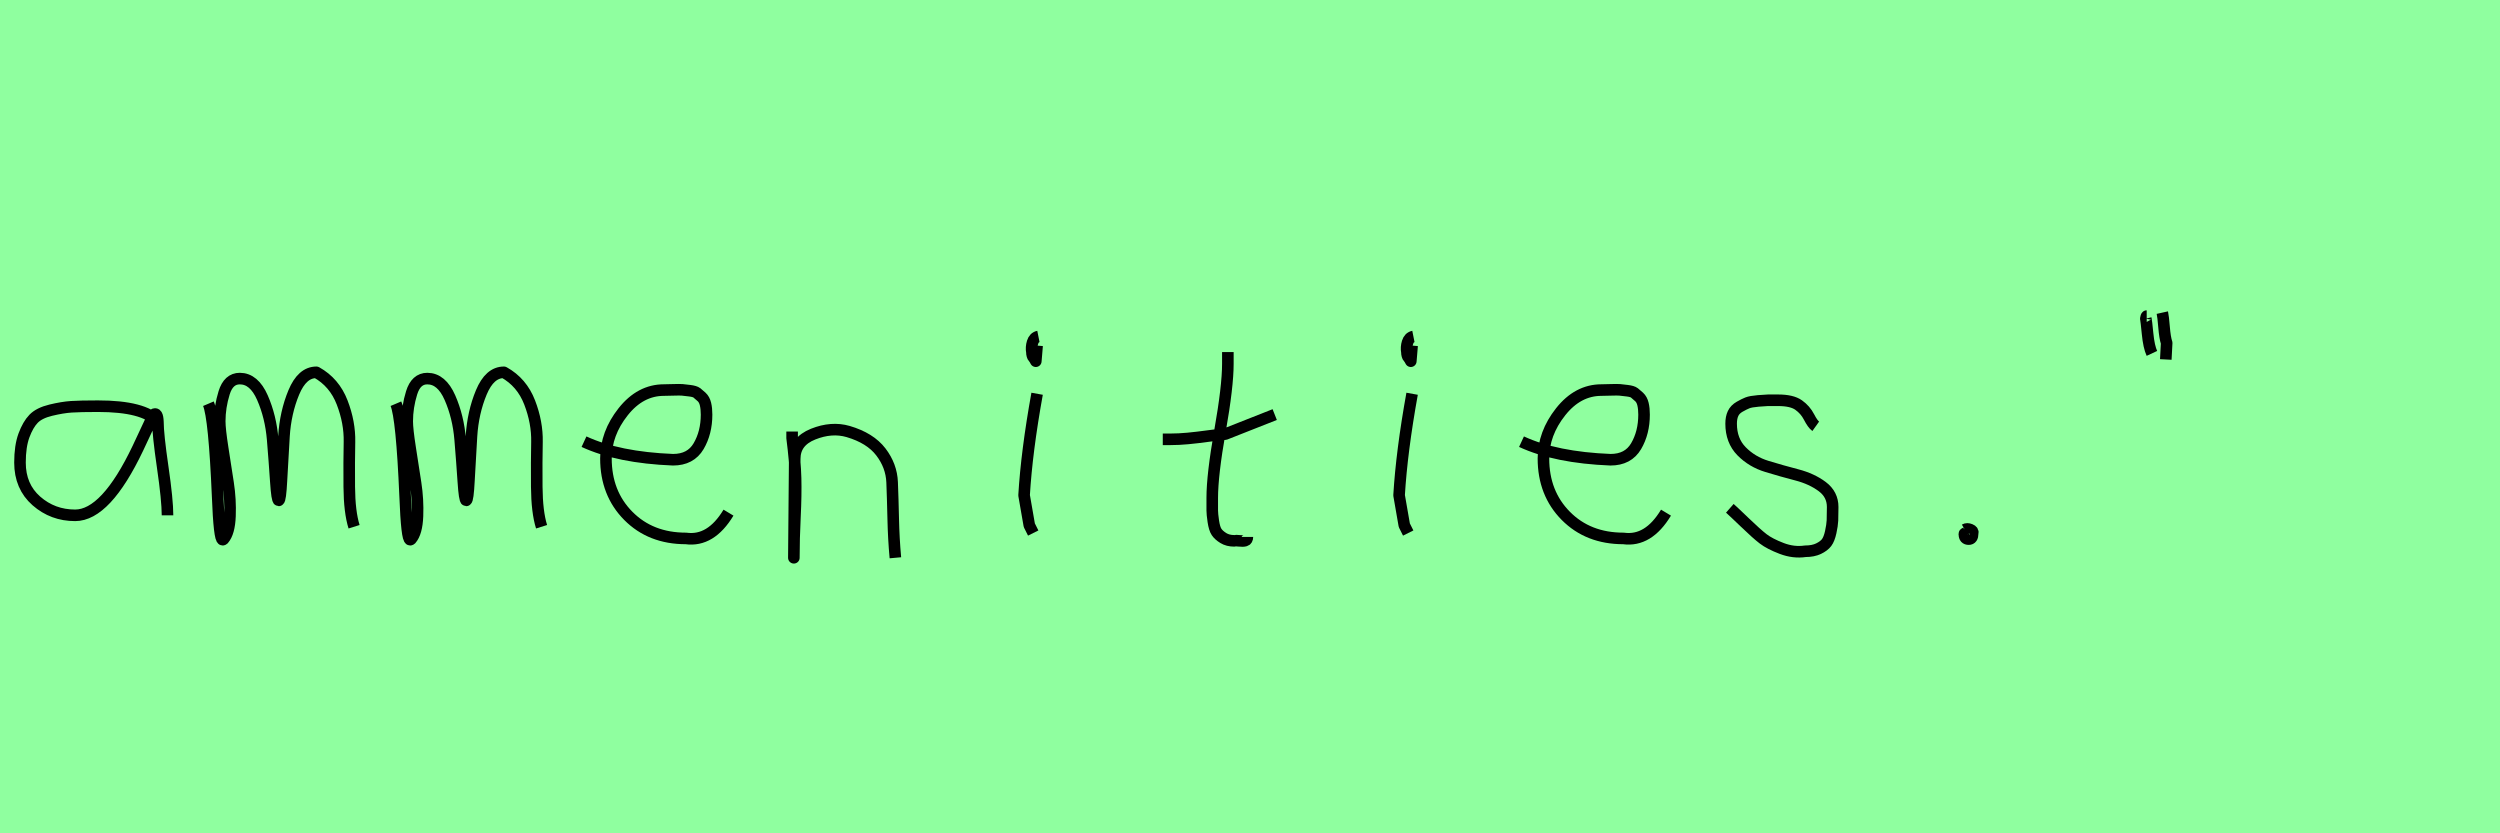 <?xml version="1.0" encoding="utf-8" standalone="no"?>
<!DOCTYPE svg PUBLIC "-//W3C//DTD SVG 1.1//EN"
  "http://www.w3.org/Graphics/SVG/1.1/DTD/svg11.dtd">
<svg xmlns:xlink="http://www.w3.org/1999/xlink" width="216pt" height="72pt" viewBox="0 0 216 72" xmlns="http://www.w3.org/2000/svg" version="1.1">
 <defs>
  <style type="text/css">*{stroke-linejoin: round; stroke-linecap: butt}</style>
 </defs>
 <g id="figure_1">
  <g id="patch_1">
   <path d="M 0 72 
L 216 72 
L 216 0 
L 0 0 
z
" style="fill: #8fff9f"/>
  </g>
  <g id="axes_1">
   <g id="patch_2">
    <path d="M 13.644 36.442 
Q 12.435 35.095 8.463 35.095 
Q 6.943 35.095 6.166 35.146 
Q 5.388 35.198 4.387 35.44 
Q 3.385 35.682 2.901 36.183 
Q 2.418 36.684 2.072 37.616 
Q 1.727 38.549 1.727 39.965 
Q 1.727 42.037 3.143 43.281 
Q 4.559 44.524 6.494 44.524 
Q 9.154 44.524 11.917 38.721 
Q 13.264 35.855 13.264 35.82 
Q 13.609 35.578 13.644 36.442 
Q 13.644 37.513 14.058 40.362 
Q 14.473 43.212 14.473 44.524 
" clip-path="url(#p780f4a44ce)" style="fill: none; stroke: #000000; stroke-linejoin: miter"/>
   </g>
  </g>
  <g id="axes_2">
   <g id="patch_3">
    <path d="M 18.008 34.88 
Q 18.514 36.073 18.804 42.871 
Q 18.948 46.632 19.238 46.632 
Q 19.274 46.632 19.31 46.596 
Q 19.816 46.017 19.87 44.589 
Q 19.925 43.161 19.708 41.75 
Q 19.491 40.34 19.238 38.713 
Q 18.984 37.086 18.984 36.399 
Q 18.984 35.169 19.364 33.94 
Q 19.744 32.71 20.72 32.71 
Q 21.95 32.71 22.673 34.355 
Q 23.396 36.001 23.559 37.972 
Q 23.721 39.942 23.83 41.588 
Q 23.938 43.233 24.083 43.233 
Q 24.228 43.233 24.318 41.497 
Q 24.408 39.762 24.535 37.7 
Q 24.662 35.639 25.385 33.903 
Q 26.108 32.168 27.337 32.168 
Q 28.892 33.036 29.561 34.771 
Q 30.23 36.507 30.194 38.189 
Q 30.158 39.87 30.176 42.058 
Q 30.194 44.245 30.592 45.511 
" clip-path="url(#p38cd67154d)" style="fill: none; stroke: #000000; stroke-linejoin: miter"/>
   </g>
  </g>
  <g id="axes_3">
   <g id="patch_4">
    <path d="M 34.208 34.88 
Q 34.714 36.073 35.004 42.871 
Q 35.148 46.632 35.438 46.632 
Q 35.474 46.632 35.51 46.596 
Q 36.016 46.017 36.07 44.589 
Q 36.125 43.161 35.908 41.75 
Q 35.691 40.34 35.438 38.713 
Q 35.184 37.086 35.184 36.399 
Q 35.184 35.169 35.564 33.94 
Q 35.944 32.71 36.92 32.71 
Q 38.15 32.71 38.873 34.355 
Q 39.596 36.001 39.759 37.972 
Q 39.921 39.942 40.03 41.588 
Q 40.138 43.233 40.283 43.233 
Q 40.428 43.233 40.518 41.497 
Q 40.608 39.762 40.735 37.7 
Q 40.862 35.639 41.585 33.903 
Q 42.308 32.168 43.538 32.168 
Q 45.092 33.036 45.761 34.771 
Q 46.43 36.507 46.394 38.189 
Q 46.358 39.87 46.376 42.058 
Q 46.394 44.245 46.792 45.511 
" clip-path="url(#p59239949a2)" style="fill: none; stroke: #000000; stroke-linejoin: miter"/>
   </g>
  </g>
  <g id="axes_4">
   <g id="patch_5">
    <path d="M 50.458 38.161 
Q 53.43 39.536 58.149 39.721 
Q 59.672 39.721 60.36 38.551 
Q 61.047 37.381 61.047 35.82 
Q 61.047 35.3 60.954 34.91 
Q 60.861 34.52 60.62 34.297 
Q 60.378 34.074 60.211 33.944 
Q 60.044 33.814 59.598 33.758 
Q 59.152 33.702 58.948 33.684 
Q 58.744 33.665 58.168 33.684 
Q 57.592 33.702 57.369 33.702 
Q 55.325 33.702 53.839 35.578 
Q 52.353 37.455 52.353 39.61 
Q 52.353 42.62 54.285 44.57 
Q 56.217 46.521 59.264 46.521 
Q 61.419 46.818 62.942 44.292 
" clip-path="url(#p0c1609c238)" style="fill: none; stroke: #000000; stroke-linejoin: miter"/>
   </g>
  </g>
  <g id="axes_5">
   <g id="patch_6">
    <path d="M 68.439 37.282 
L 68.439 37.844 
Q 68.701 39.869 68.739 41.312 
Q 68.776 42.756 68.682 44.668 
Q 68.589 46.58 68.589 48.192 
L 68.664 39.644 
Q 68.664 38.144 70.257 37.507 
Q 71.85 36.87 73.275 37.282 
Q 75.187 37.844 76.105 39.044 
Q 77.024 40.244 77.08 41.668 
Q 77.136 43.093 77.174 44.818 
Q 77.211 46.542 77.361 48.192 
" clip-path="url(#pd9eef945dc)" style="fill: none; stroke: #000000; stroke-linejoin: miter"/>
   </g>
  </g>
  <g id="axes_6">
   <g id="patch_7">
    <path d="M 89.719 29.072 
Q 89.344 29.147 89.212 29.578 
Q 89.081 30.009 89.156 30.421 
Q 89.156 30.571 89.194 30.703 
Q 89.231 30.834 89.287 30.89 
Q 89.344 30.946 89.4 31.04 
Q 89.456 31.134 89.494 31.209 
L 89.606 29.859 
M 89.606 34.02 
Q 88.706 39.007 88.481 42.793 
L 88.931 45.38 
L 89.269 46.055 
" clip-path="url(#p691f420ab3)" style="fill: none; stroke: #000000; stroke-linejoin: miter"/>
   </g>
  </g>
  <g id="axes_7">
   <g id="patch_8">
    <path d="M 100.464 37.957 
L 101.139 37.957 
Q 101.851 37.957 102.638 37.882 
Q 103.426 37.807 104.382 37.676 
Q 105.337 37.545 105.862 37.507 
L 110.136 35.82 
M 106.087 30.421 
L 106.087 31.434 
Q 106.087 33.383 105.412 37.207 
Q 104.738 41.031 104.738 43.018 
Q 104.738 43.805 104.738 44.105 
Q 104.738 44.405 104.831 45.042 
Q 104.925 45.68 105.113 45.961 
Q 105.3 46.242 105.694 46.486 
Q 106.087 46.729 106.65 46.729 
Q 106.762 46.692 107.081 46.729 
Q 107.399 46.767 107.587 46.711 
Q 107.774 46.655 107.774 46.392 
" clip-path="url(#pe410ecbad0)" style="fill: none; stroke: #000000; stroke-linejoin: miter"/>
   </g>
  </g>
  <g id="axes_8">
   <g id="patch_9">
    <path d="M 122.119 29.072 
Q 121.744 29.147 121.612 29.578 
Q 121.481 30.009 121.556 30.421 
Q 121.556 30.571 121.594 30.703 
Q 121.631 30.834 121.687 30.89 
Q 121.744 30.946 121.8 31.04 
Q 121.856 31.134 121.894 31.209 
L 122.006 29.859 
M 122.006 34.02 
Q 121.106 39.007 120.881 42.793 
L 121.331 45.38 
L 121.669 46.055 
" clip-path="url(#pc4c5c3b78e)" style="fill: none; stroke: #000000; stroke-linejoin: miter"/>
   </g>
  </g>
  <g id="axes_9">
   <g id="patch_10">
    <path d="M 131.458 38.161 
Q 134.43 39.536 139.149 39.721 
Q 140.672 39.721 141.36 38.551 
Q 142.047 37.381 142.047 35.82 
Q 142.047 35.3 141.954 34.91 
Q 141.861 34.52 141.62 34.297 
Q 141.378 34.074 141.211 33.944 
Q 141.044 33.814 140.598 33.758 
Q 140.152 33.702 139.948 33.684 
Q 139.744 33.665 139.168 33.684 
Q 138.592 33.702 138.369 33.702 
Q 136.325 33.702 134.839 35.578 
Q 133.353 37.455 133.353 39.61 
Q 133.353 42.62 135.285 44.57 
Q 137.217 46.521 140.264 46.521 
Q 142.419 46.818 143.942 44.292 
" clip-path="url(#pcf39f91f4b)" style="fill: none; stroke: #000000; stroke-linejoin: miter"/>
   </g>
  </g>
  <g id="axes_10">
   <g id="patch_11">
    <path d="M 149.457 43.918 
Q 149.757 44.18 150.77 45.155 
Q 151.782 46.13 152.344 46.561 
Q 152.907 46.992 153.937 47.386 
Q 154.968 47.779 155.981 47.629 
Q 156.655 47.629 157.124 47.404 
Q 157.593 47.179 157.818 46.879 
Q 158.043 46.58 158.174 45.98 
Q 158.305 45.38 158.324 44.967 
Q 158.343 44.555 158.343 43.805 
Q 158.343 42.718 157.443 42.043 
Q 156.543 41.368 155.25 41.031 
Q 153.956 40.694 152.663 40.3 
Q 151.369 39.906 150.47 38.988 
Q 149.57 38.069 149.57 36.607 
Q 149.57 36.082 149.739 35.726 
Q 149.907 35.37 150.301 35.145 
Q 150.695 34.92 150.976 34.808 
Q 151.257 34.695 151.913 34.639 
Q 152.569 34.583 152.757 34.583 
Q 152.944 34.583 153.619 34.583 
Q 154.818 34.583 155.4 34.995 
Q 155.981 35.408 156.299 36.026 
Q 156.618 36.645 156.88 36.832 
" clip-path="url(#p2bf6d363c4)" style="fill: none; stroke: #000000; stroke-linejoin: miter"/>
   </g>
  </g>
  <g id="axes_11">
   <g id="patch_12">
    <path d="M 169.988 45.98 
Q 169.95 46.017 169.819 46.055 
Q 169.688 46.092 169.725 46.167 
Q 169.725 46.58 170.1 46.58 
Q 170.437 46.58 170.437 46.092 
Q 170.512 45.867 170.231 45.755 
Q 169.95 45.642 169.763 45.755 
" clip-path="url(#p70325ea366)" style="fill: none; stroke: #000000; stroke-linejoin: miter"/>
   </g>
  </g>
  <g id="axes_12">
   <g id="patch_13">
    <path d="M 186.825 27.01 
Q 186.9 27.347 186.975 28.266 
Q 187.05 29.184 187.2 29.634 
L 187.125 31.059 
M 185.475 27.31 
Q 185.438 27.31 185.4 27.535 
Q 185.438 27.685 185.55 28.828 
Q 185.663 29.972 185.925 30.534 
" clip-path="url(#pce6e512d0c)" style="fill: none; stroke: #000000; stroke-linejoin: miter"/>
   </g>
  </g>
 </g>
 <defs>
  <clipPath id="p780f4a44ce">
   <rect x="0" y="10.777" width="16.2" height="50.085"/>
  </clipPath>
  <clipPath id="p38cd67154d">
   <rect x="16.2" y="9.603" width="16.2" height="52.433"/>
  </clipPath>
  <clipPath id="p59239949a2">
   <rect x="32.4" y="9.603" width="16.2" height="52.433"/>
  </clipPath>
  <clipPath id="p0c1609c238">
   <rect x="48.6" y="8.882" width="16.2" height="53.876"/>
  </clipPath>
  <clipPath id="pd9eef945dc">
   <rect x="66.564" y="8.64" width="12.672" height="54.36"/>
  </clipPath>
  <clipPath id="p691f420ab3">
   <rect x="86.607" y="8.64" width="4.986" height="54.36"/>
  </clipPath>
  <clipPath id="pe410ecbad0">
   <rect x="98.589" y="8.64" width="13.421" height="54.36"/>
  </clipPath>
  <clipPath id="pc4c5c3b78e">
   <rect x="119.007" y="8.64" width="4.986" height="54.36"/>
  </clipPath>
  <clipPath id="pcf39f91f4b">
   <rect x="129.6" y="8.882" width="16.2" height="53.876"/>
  </clipPath>
  <clipPath id="p2bf6d363c4">
   <rect x="147.583" y="8.64" width="12.634" height="54.36"/>
  </clipPath>
  <clipPath id="p70325ea366">
   <rect x="167.813" y="8.64" width="4.574" height="54.36"/>
  </clipPath>
  <clipPath id="pce6e512d0c">
   <rect x="183.526" y="8.64" width="5.548" height="54.36"/>
  </clipPath>
 </defs>
</svg>
